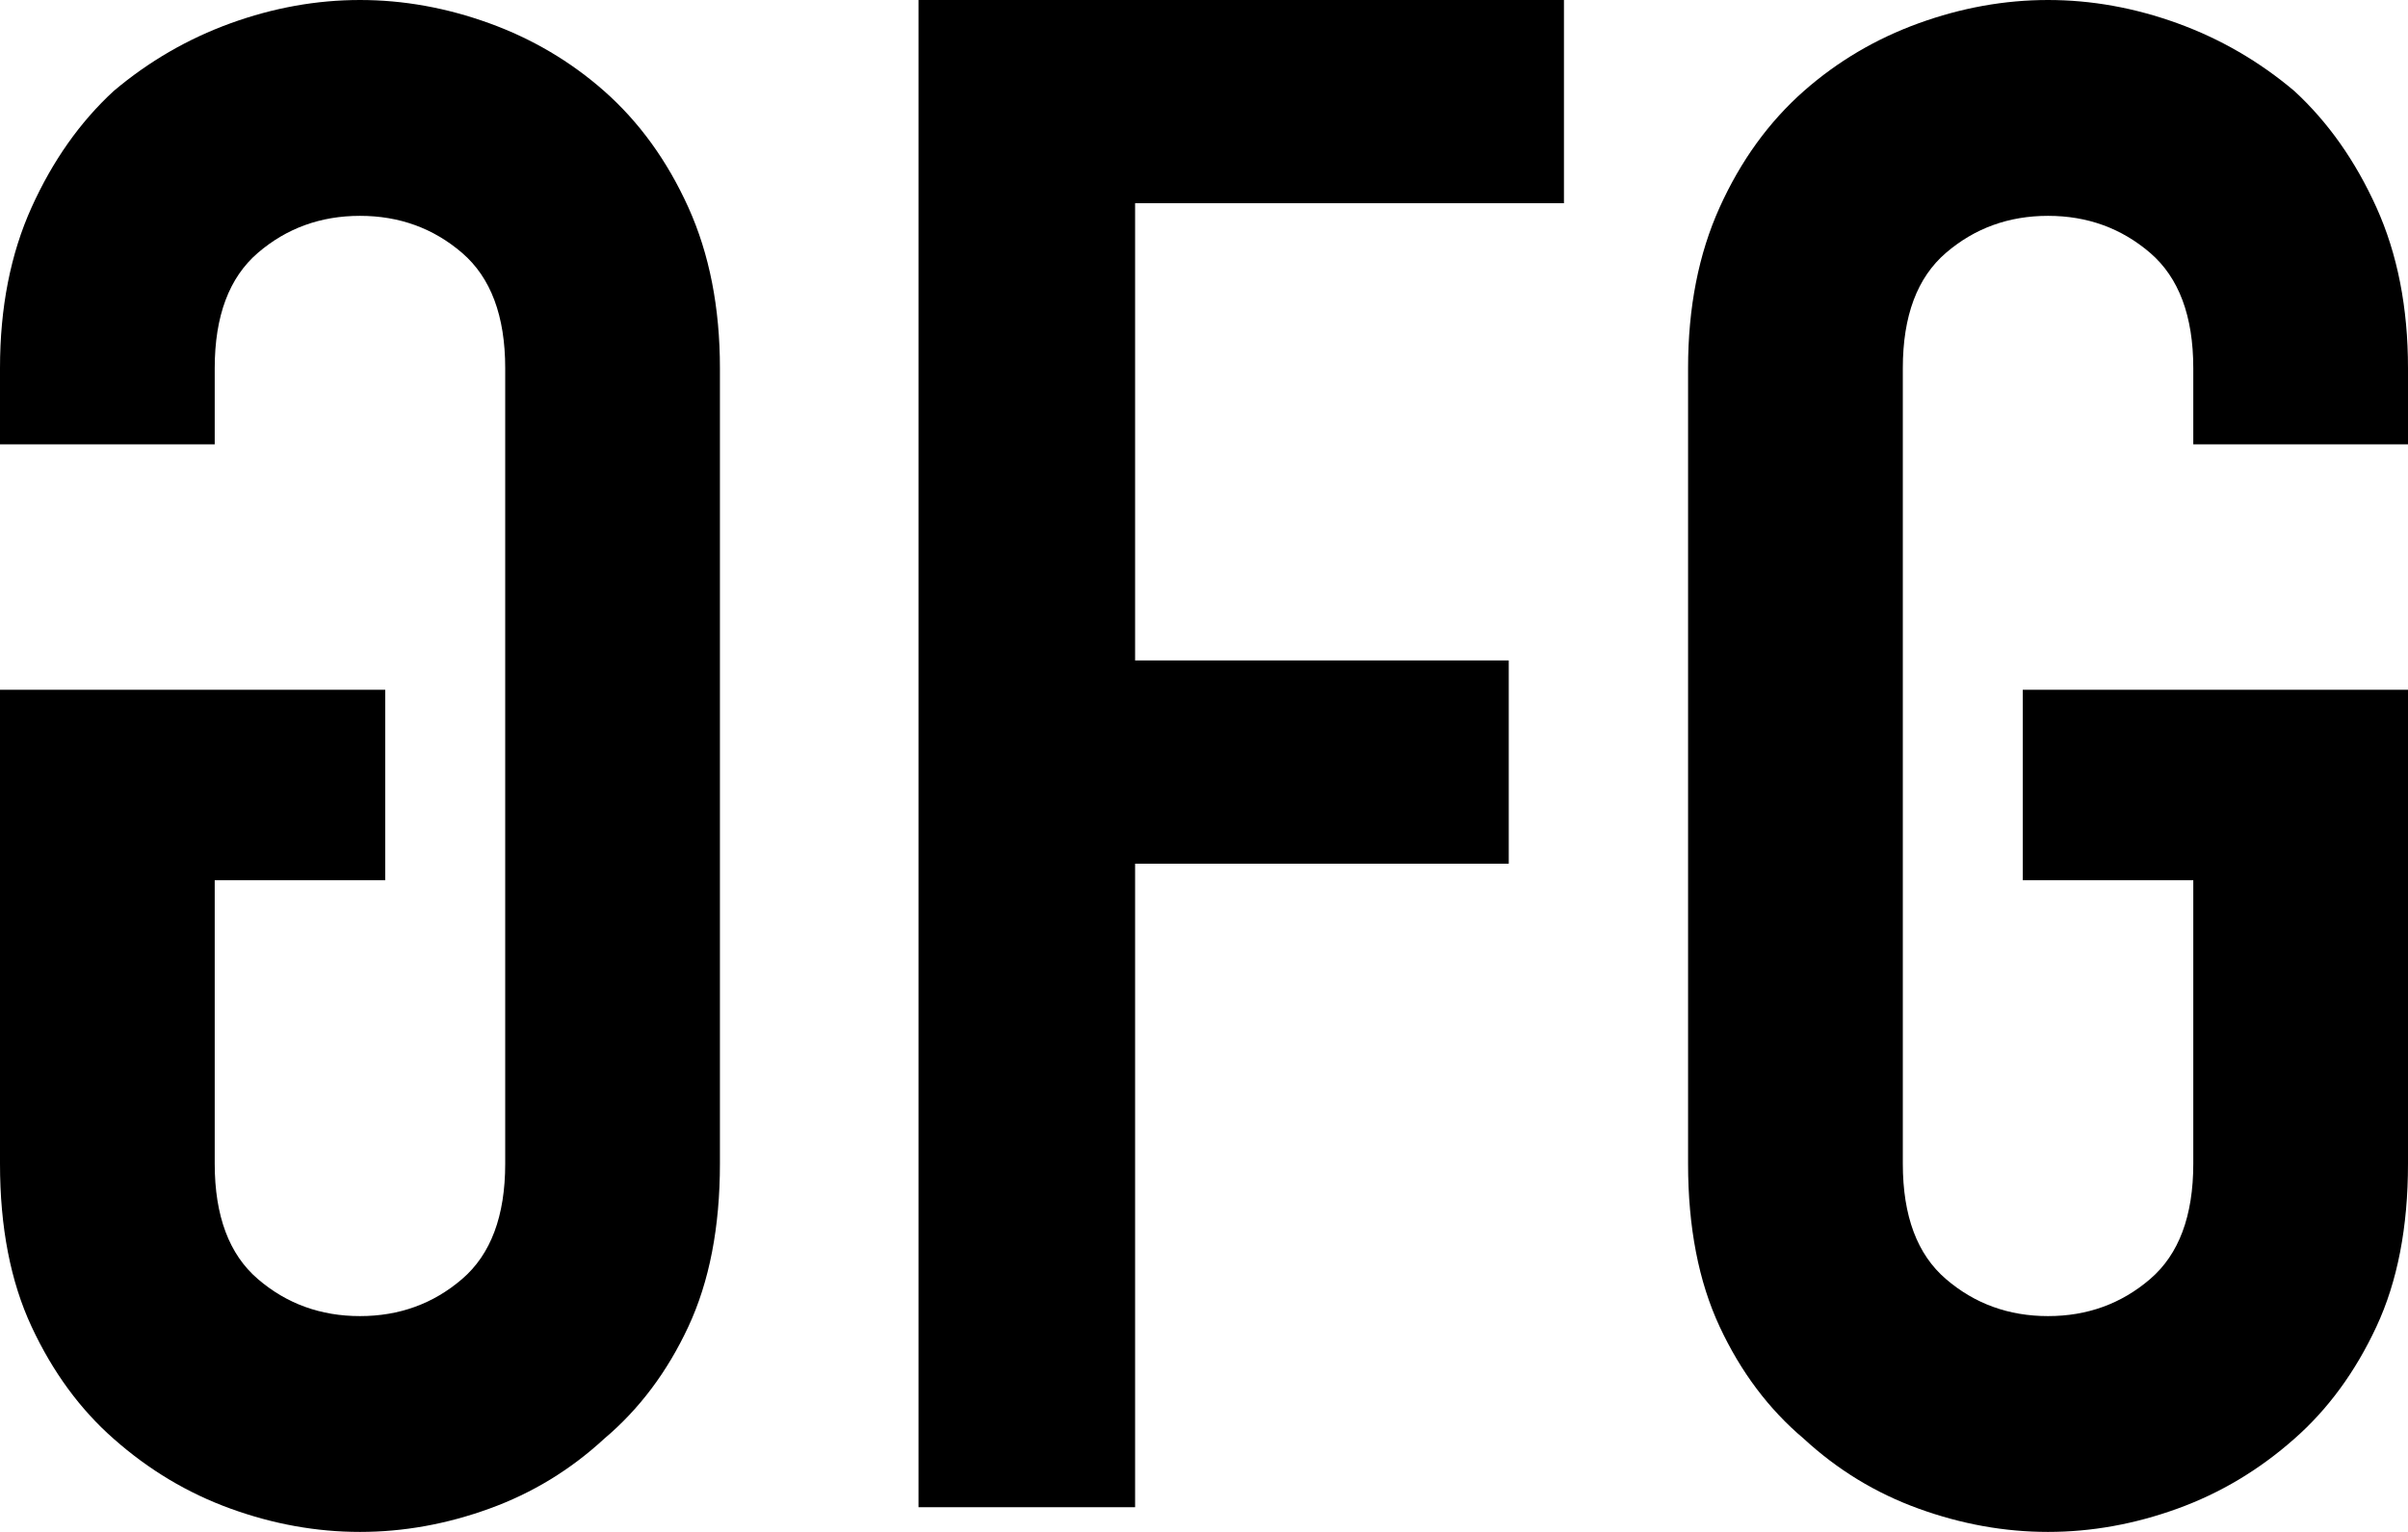 <svg width="77" height="49" viewBox="0 0 77 49" fill="none" xmlns="http://www.w3.org/2000/svg">
<path fill-rule="evenodd" clip-rule="evenodd" d="M23.021 37.224C23.021 39.254 22.684 40.992 22.011 42.435C21.338 43.88 20.441 45.075 19.318 46.022C18.242 47.015 17.019 47.76 15.65 48.255C14.282 48.752 12.902 49 11.511 49C10.12 49 8.74 48.752 7.371 48.255C6.003 47.76 4.757 47.015 3.635 46.022C2.558 45.075 1.683 43.88 1.01 42.435C0.337 40.992 0 39.254 0 37.224V22.063H12.318V28.155H6.866V37.224C6.866 38.894 7.327 40.124 8.246 40.912C9.166 41.702 10.254 42.097 11.511 42.097C12.767 42.097 13.856 41.702 14.775 40.912C15.695 40.124 16.155 38.894 16.155 37.224V11.776C16.155 10.108 15.695 8.878 14.775 8.088C13.856 7.299 12.767 6.904 11.511 6.904C10.254 6.904 9.166 7.299 8.246 8.088C7.327 8.878 6.866 10.108 6.866 11.776V14.213H0V11.776C0 9.837 0.337 8.122 1.01 6.633C1.683 5.144 2.558 3.903 3.635 2.911C4.757 1.963 6.003 1.242 7.371 0.745C8.74 0.249 10.12 0 11.511 0C12.902 0 14.282 0.249 15.65 0.745C17.019 1.242 18.242 1.963 19.318 2.911C20.441 3.903 21.338 5.144 22.011 6.633C22.684 8.122 23.021 9.837 23.021 11.776V37.224Z" fill="black"/>
<path fill-rule="evenodd" clip-rule="evenodd" d="M29.371 48.21V0H50.01V6.5H36.297V21.125H48.245V27.626H36.297V48.21H29.371Z" fill="black"/>
<path fill-rule="evenodd" clip-rule="evenodd" d="M53.979 11.776C53.979 9.837 54.316 8.122 54.989 6.633C55.662 5.144 56.559 3.903 57.682 2.911C58.759 1.963 59.981 1.242 61.35 0.745C62.718 0.249 64.098 0 65.489 0C66.88 0 68.26 0.249 69.629 0.745C70.998 1.242 72.243 1.963 73.365 2.911C74.442 3.903 75.317 5.144 75.99 6.633C76.663 8.122 77 9.837 77 11.776V14.213H70.134V11.776C70.134 10.108 69.673 8.878 68.754 8.088C67.834 7.299 66.746 6.904 65.489 6.904C64.233 6.904 63.144 7.299 62.225 8.088C61.305 8.878 60.846 10.108 60.846 11.776V37.224C60.846 38.894 61.305 40.124 62.225 40.912C63.144 41.702 64.233 42.097 65.489 42.097C66.746 42.097 67.834 41.702 68.754 40.912C69.673 40.124 70.134 38.894 70.134 37.224V28.155H64.682V22.063H77V37.224C77 39.254 76.663 40.992 75.99 42.435C75.317 43.88 74.442 45.075 73.365 46.022C72.243 47.015 70.998 47.76 69.629 48.255C68.26 48.751 66.88 49 65.489 49C64.098 49 62.718 48.751 61.35 48.255C59.981 47.76 58.759 47.015 57.682 46.022C56.559 45.075 55.662 43.88 54.989 42.435C54.316 40.992 53.979 39.254 53.979 37.224V11.776Z" fill="black"/>
</svg>
